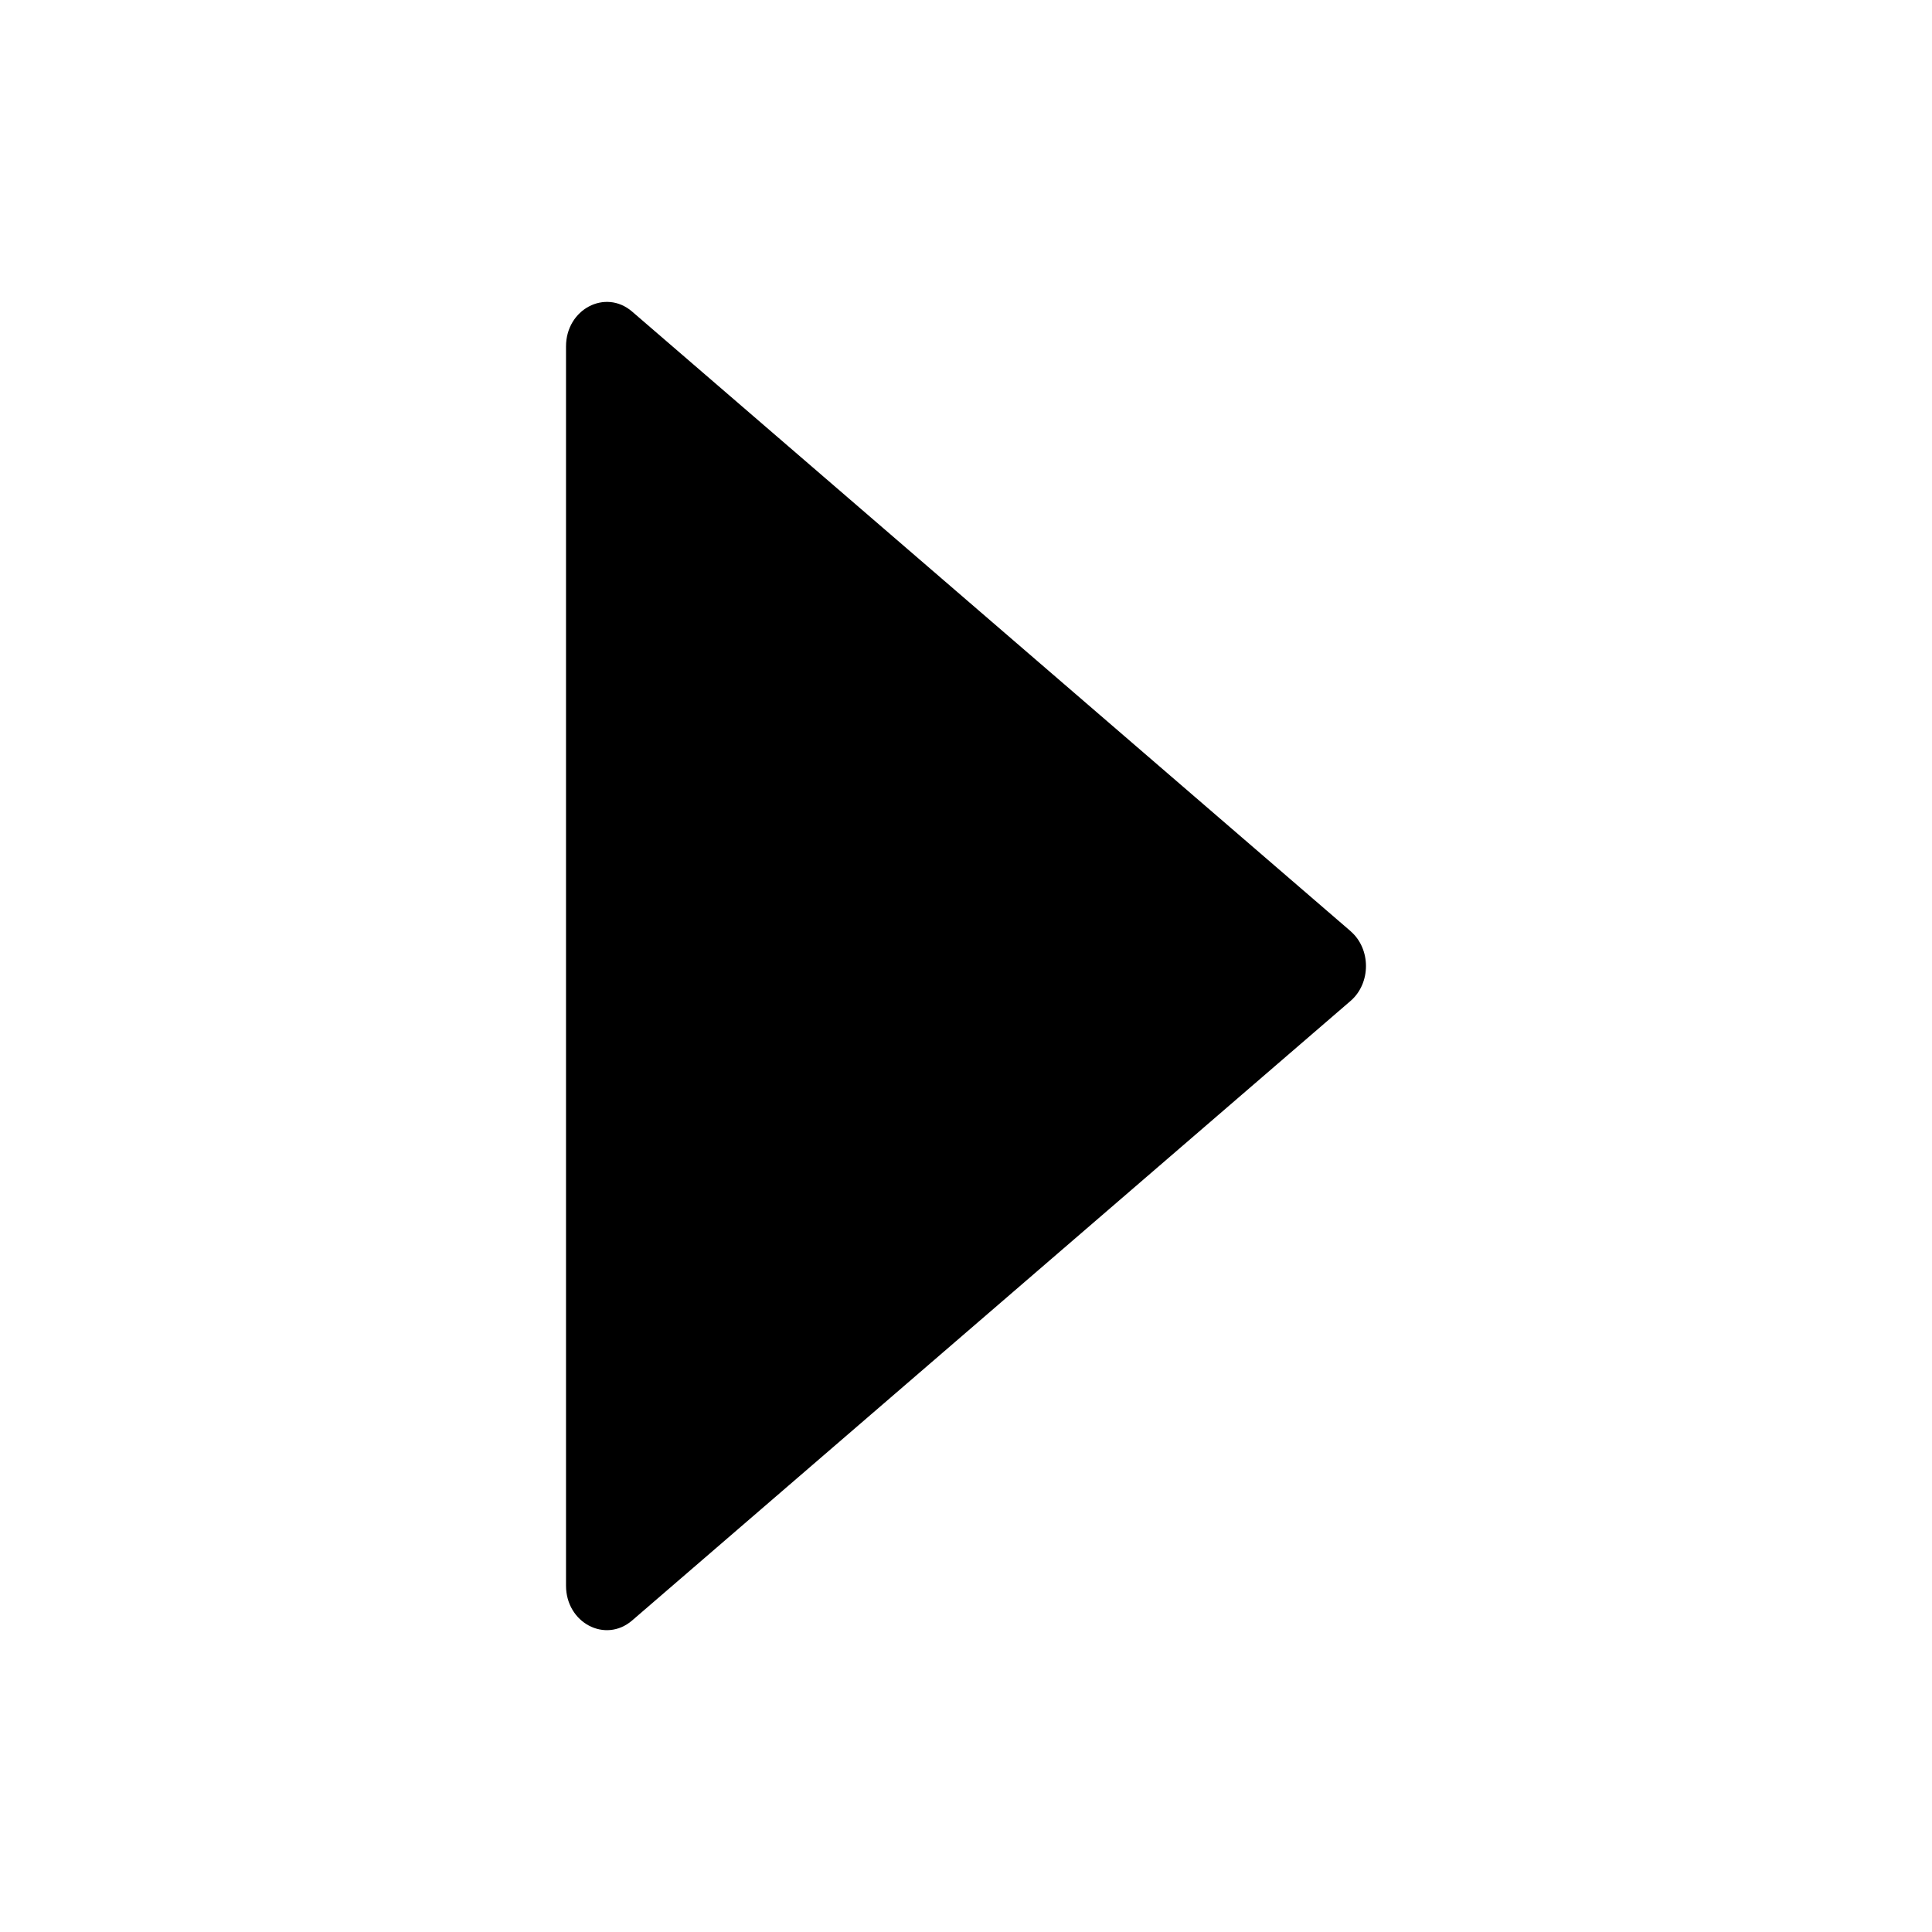 <svg version="1.1" xmlns="http://www.w3.org/2000/svg" width="32" height="32" viewBox="0 0 32 32">
<path fill="currentColor" d="M22.369 15.422l-11.9-10.262c-0.444-0.381-1.094-0.037-1.094 0.578v20.525c0 0.616 0.65 0.959 1.094 0.578l11.9-10.262c0.341-0.294 0.341-0.863 0-1.156z"/>
</svg>
